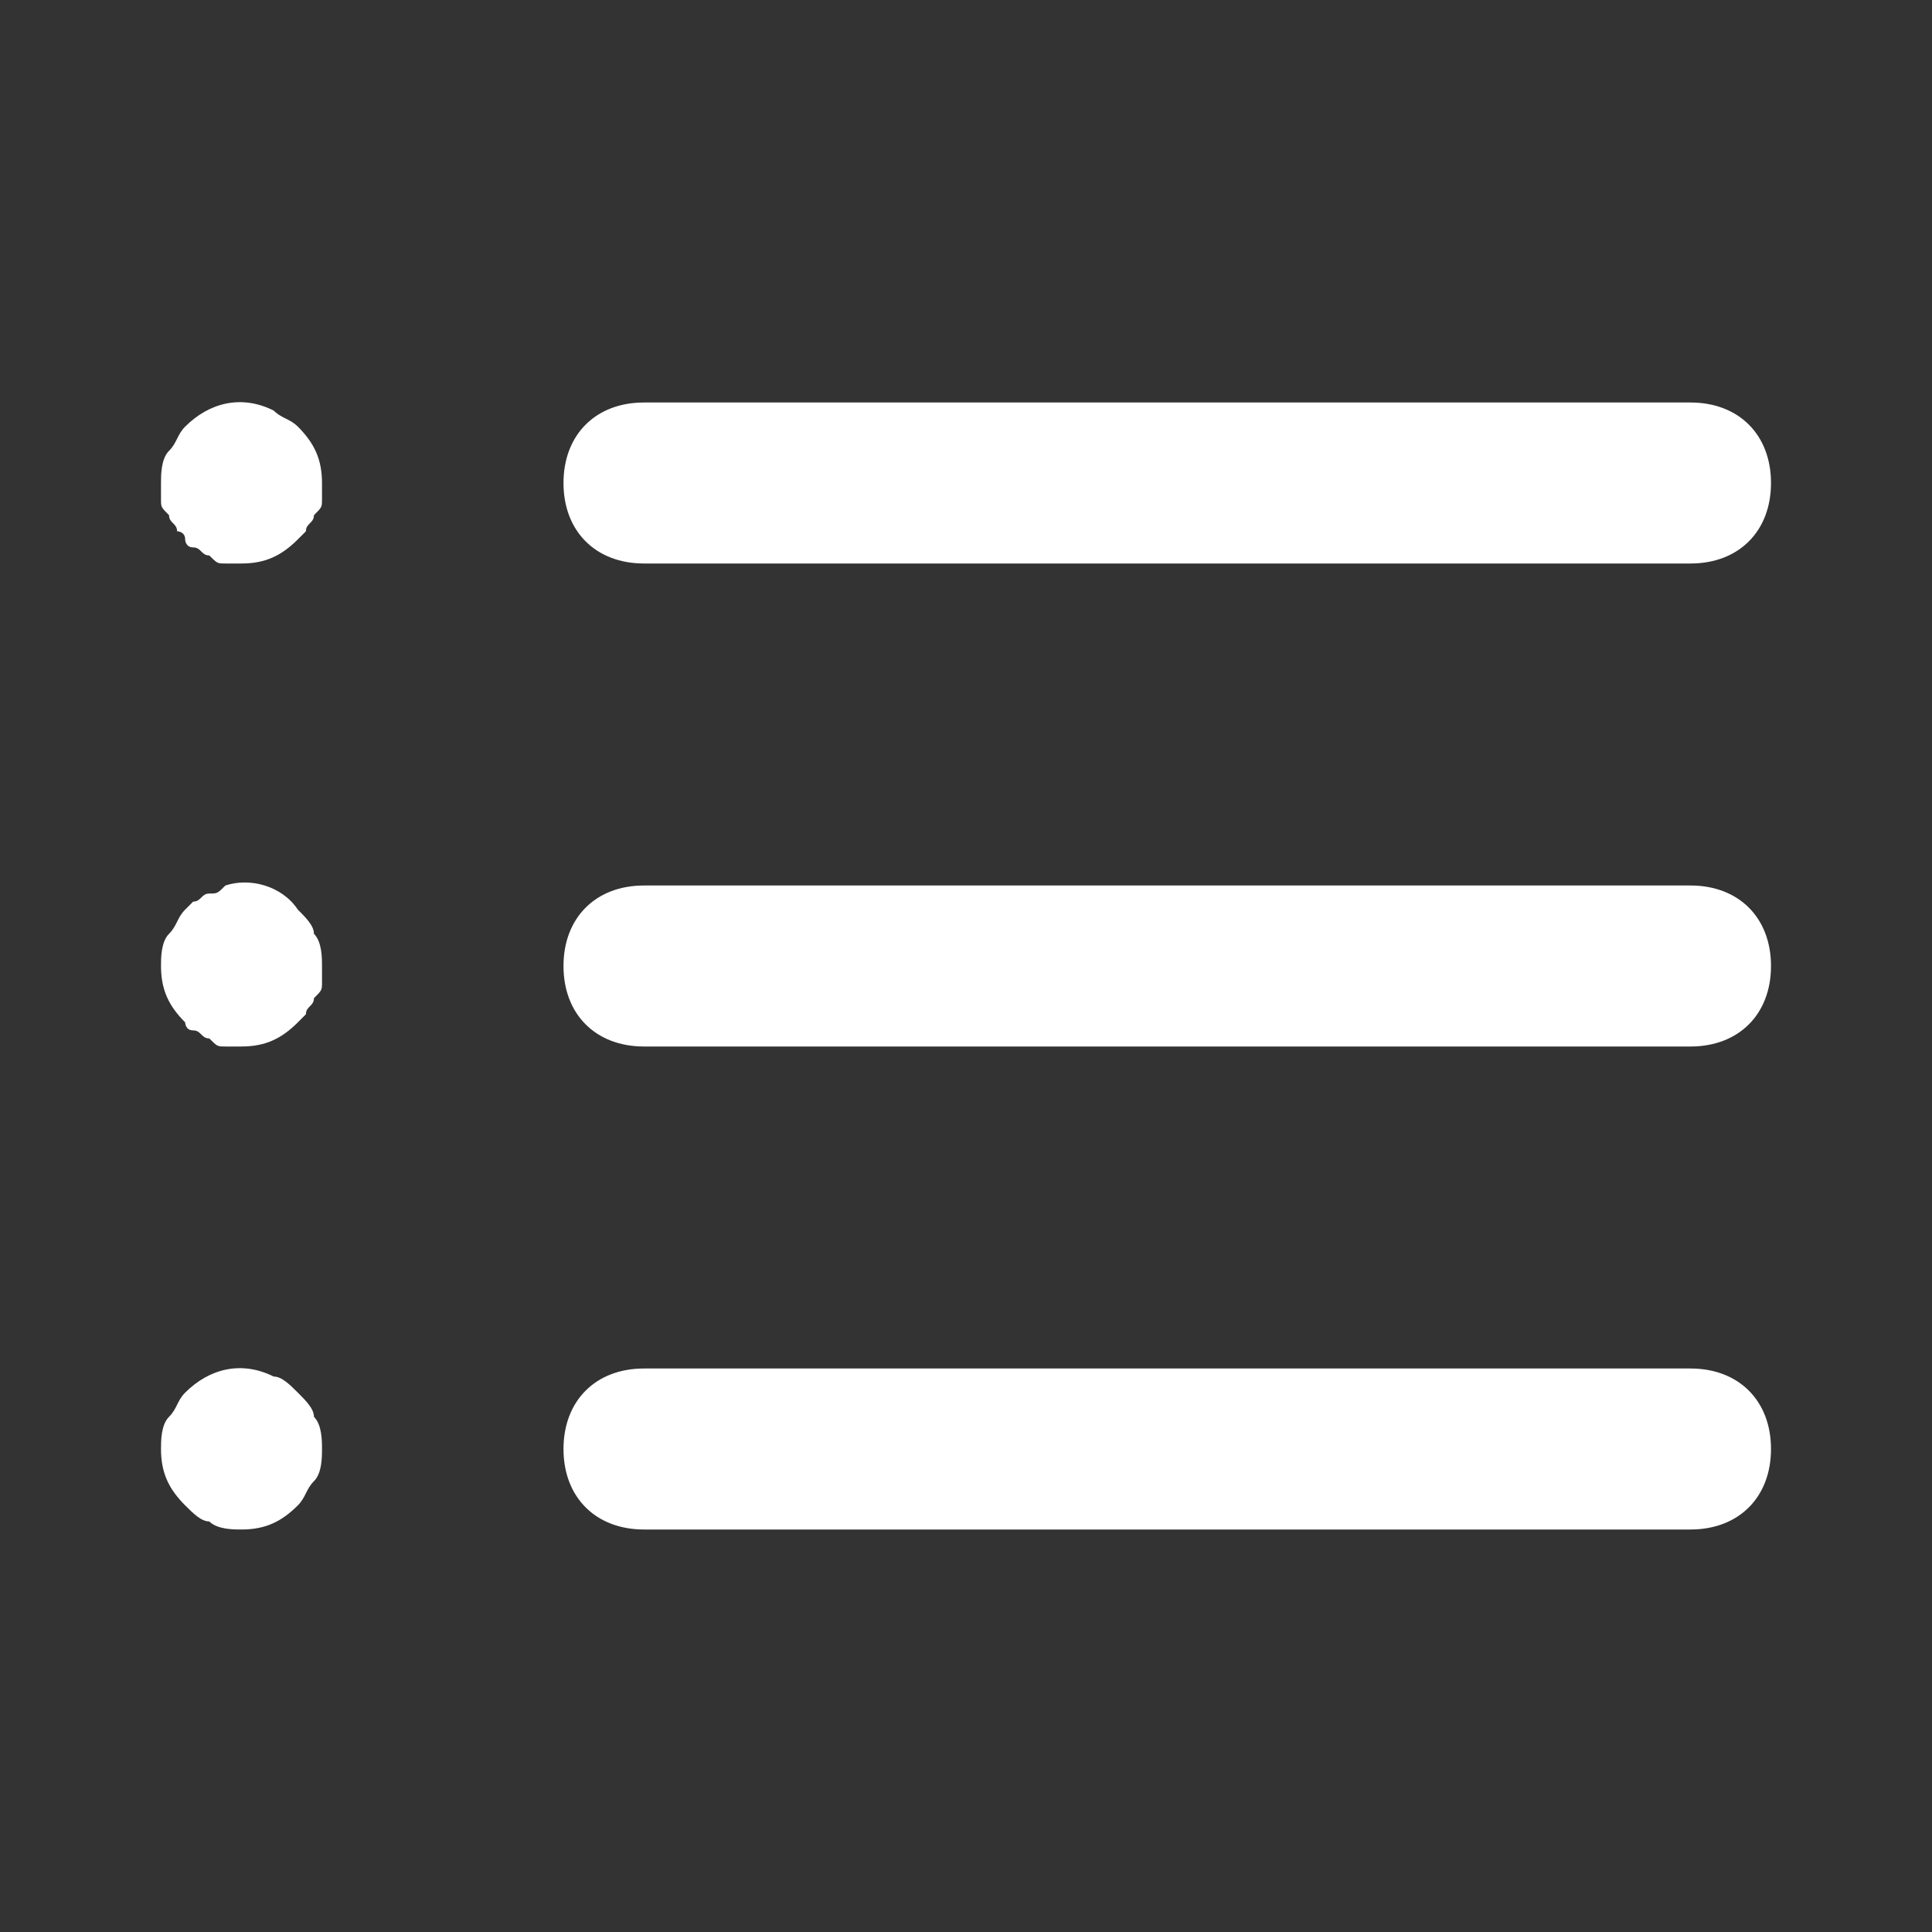 <svg xmlns="http://www.w3.org/2000/svg" viewBox="0 0 24 24" fill="#ffffff"><rect x="0" y="0" width="24" height="24" fill="#333333" stroke="none"/><path d="M21 7H8c-.6 0-1-.4-1-1s.4-1 1-1h13c.6 0 1 .4 1 1s-.4 1-1 1zM21 13H8c-.6 0-1-.4-1-1s.4-1 1-1h13c.6 0 1 .4 1 1s-.4 1-1 1zM21 19H8c-.6 0-1-.4-1-1s.4-1 1-1h13c.6 0 1 .4 1 1s-.4 1-1 1zM3 7h-.2c-.1 0-.1 0-.2-.1-.1 0-.1-.1-.2-.1s-.1-.1-.1-.1c0-.1-.1-.1-.1-.1 0-.1-.1-.1-.1-.2-.1-.1-.1-.1-.1-.2V6c0-.1 0-.3.1-.4.1-.1.1-.2.2-.3.3-.3.7-.4 1.1-.2.1.1.2.1.3.2.2.2.3.4.3.7v.2c0 .1 0 .1-.1.2 0 .1-.1.1-.1.2l-.1.1c-.2.2-.4.3-.7.3zM3 13h-.2c-.1 0-.1 0-.2-.1-.1 0-.1-.1-.2-.1s-.1-.1-.1-.1c-.2-.2-.3-.4-.3-.7 0-.1 0-.3.1-.4.1-.1.1-.2.2-.3l.1-.1c.1 0 .1-.1.2-.1s.1 0 .2-.1c.3-.1.7 0 .9.3.1.1.2.2.2.3.1.1.1.3.1.4v.2c0 .1 0 .1-.1.2 0 .1-.1.1-.1.2l-.1.1c-.2.2-.4.3-.7.3zM3 19c-.1 0-.3 0-.4-.1-.1 0-.2-.1-.3-.2-.2-.2-.3-.4-.3-.7 0-.1 0-.3.1-.4.1-.1.1-.2.2-.3.3-.3.7-.4 1.1-.2.1 0 .2.1.3.2.1.1.2.2.2.3.1.1.1.3.1.4s0 .3-.1.4c-.1.1-.1.2-.2.3-.2.2-.4.3-.7.3z"/></svg>